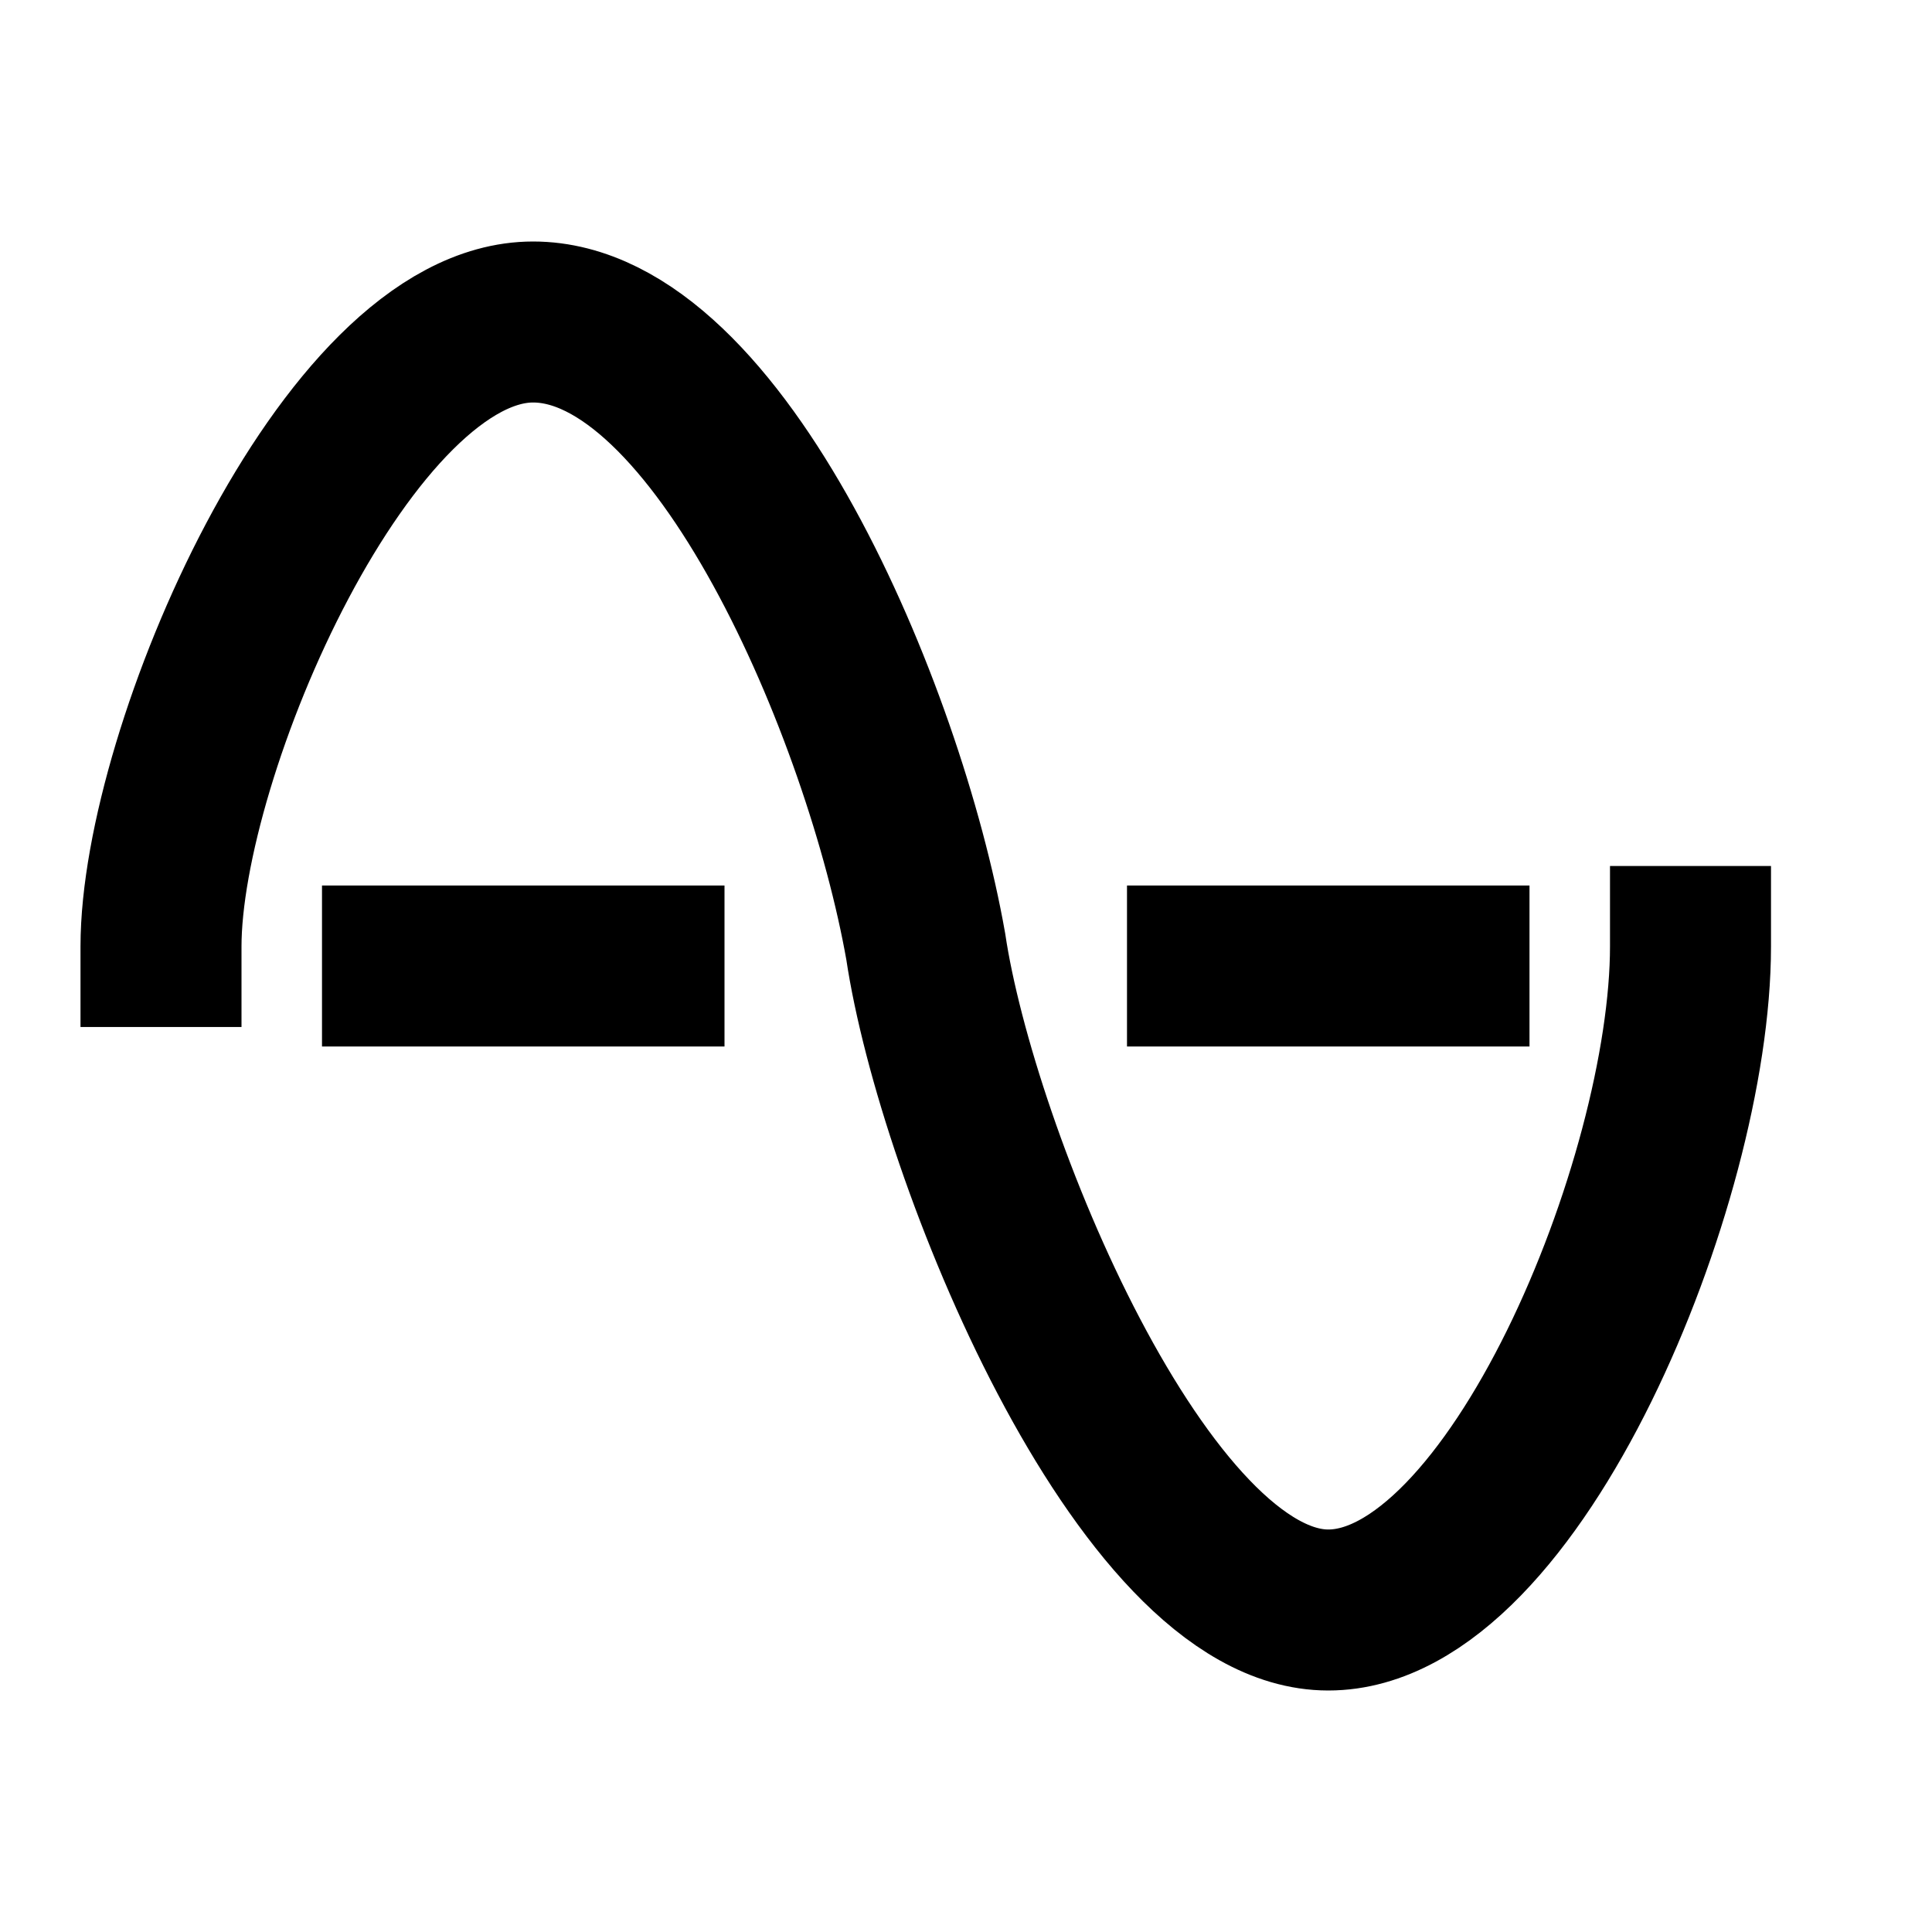 <svg width="24" height="24" viewBox="0 0 24 24" fill="none" xmlns="http://www.w3.org/2000/svg">
    <g id="curve">
        <path id="stroke1"
            d="M2 11.758C2 9.333 4.311 4 6.622 4C8.932 4 10.986 8.848 11.5 11.758C11.885 14.343 14.189 20 16.5 20C18.811 20 21 14.667 21 11.758"
            stroke="black" stroke-width="2" stroke-linecap="square" />
        <path id="stroke2" d="M15 12H18M5 12H8" stroke="black" stroke-width="2" stroke-linecap="square" />
    </g>
</svg>